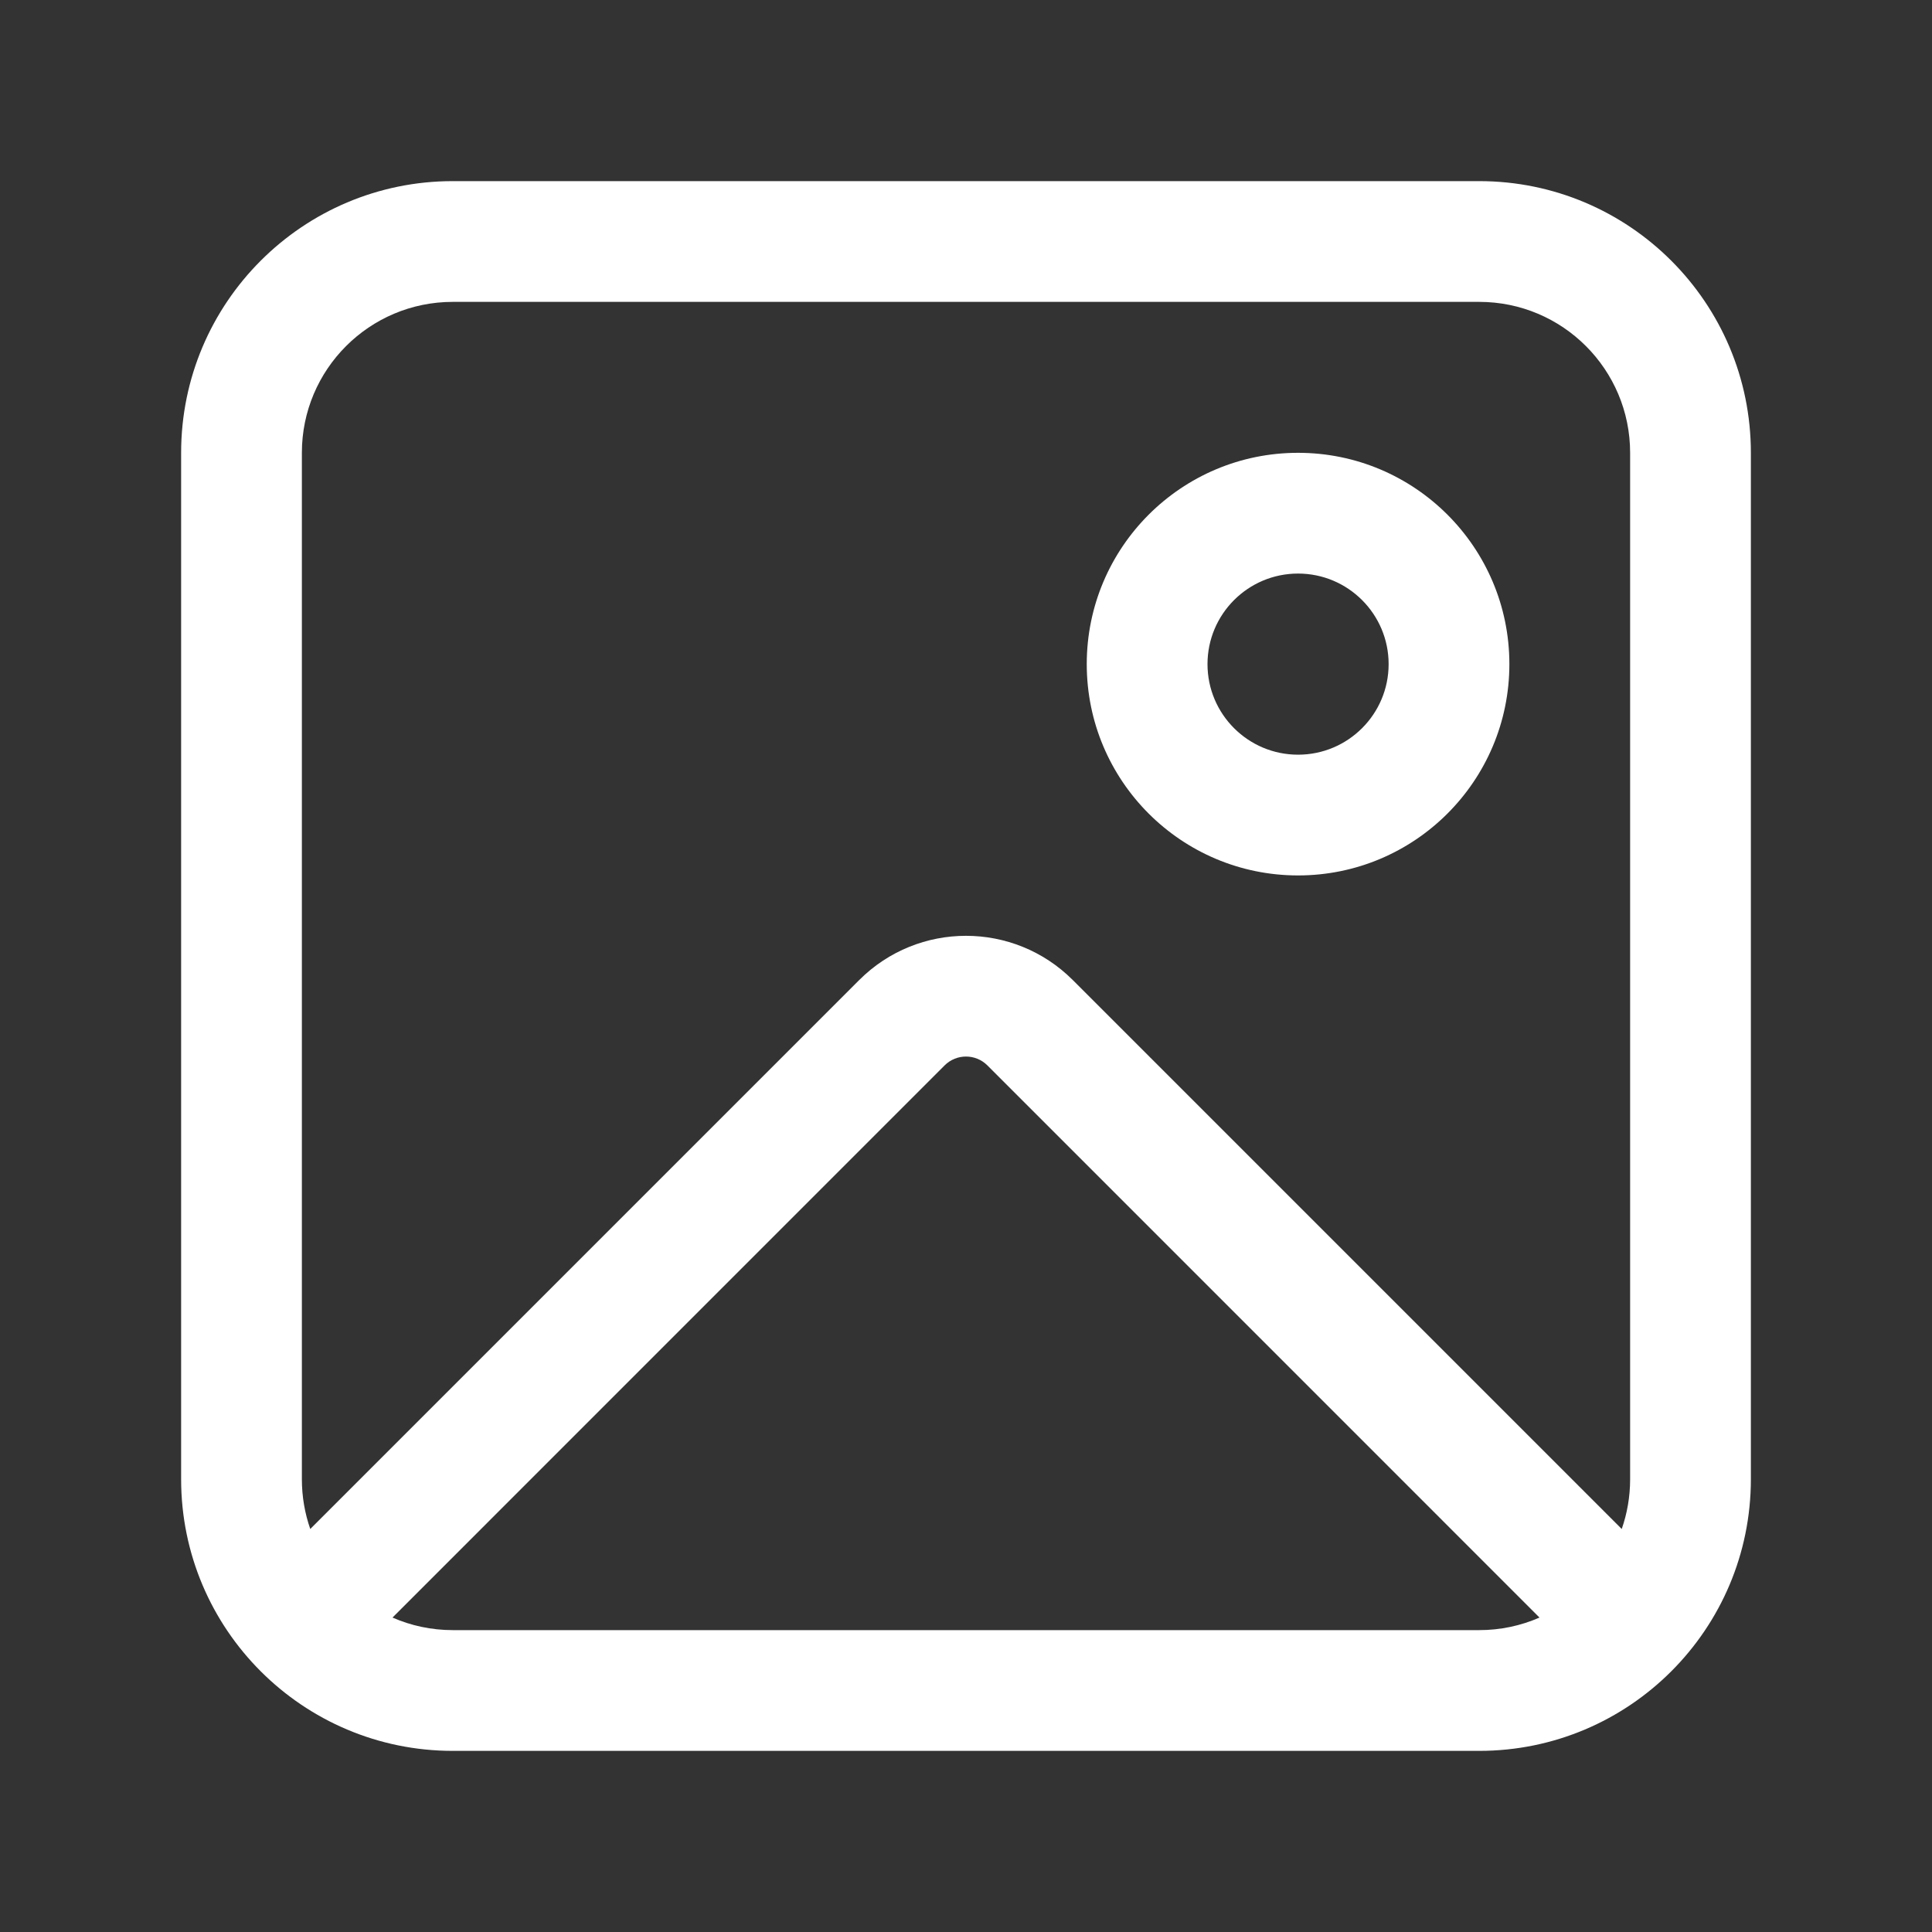 <svg width="32" height="32" viewBox="0 0 32 32" fill="none" xmlns="http://www.w3.org/2000/svg">
<rect x="0" y="0" width="32" height="32" fill="#333333" stroke="none"/>
<path d="M18 11C18 9.067 19.567 7.5 21.5 7.5C23.433 7.5 25 9.067 25 11C25 12.933 23.433 14.5 21.5 14.5C19.567 14.5 18 12.933 18 11ZM21.5 9.5C20.672 9.5 20 10.172 20 11C20 11.828 20.672 12.5 21.5 12.5C22.328 12.5 23 11.828 23 11C23 10.172 22.328 9.5 21.5 9.5ZM3 7.5C3 5.015 5.015 3 7.5 3H24.5C26.985 3 29 5.015 29 7.5V24.5C29 26.985 26.985 29 24.5 29H7.5C5.015 29 3 26.985 3 24.5V7.5ZM7.5 5C6.119 5 5 6.119 5 7.5V24.5C5 24.789 5.049 25.067 5.139 25.325L14.232 16.232C15.209 15.256 16.791 15.256 17.768 16.232L26.861 25.325C26.951 25.067 27 24.789 27 24.5V7.5C27 6.119 25.881 5 24.5 5H7.5ZM25.499 26.792L16.354 17.646C16.158 17.451 15.842 17.451 15.646 17.646L6.501 26.792C6.807 26.926 7.145 27 7.5 27H24.5C24.855 27 25.193 26.926 25.499 26.792Z" fill="#ffffff"/>
</svg>
